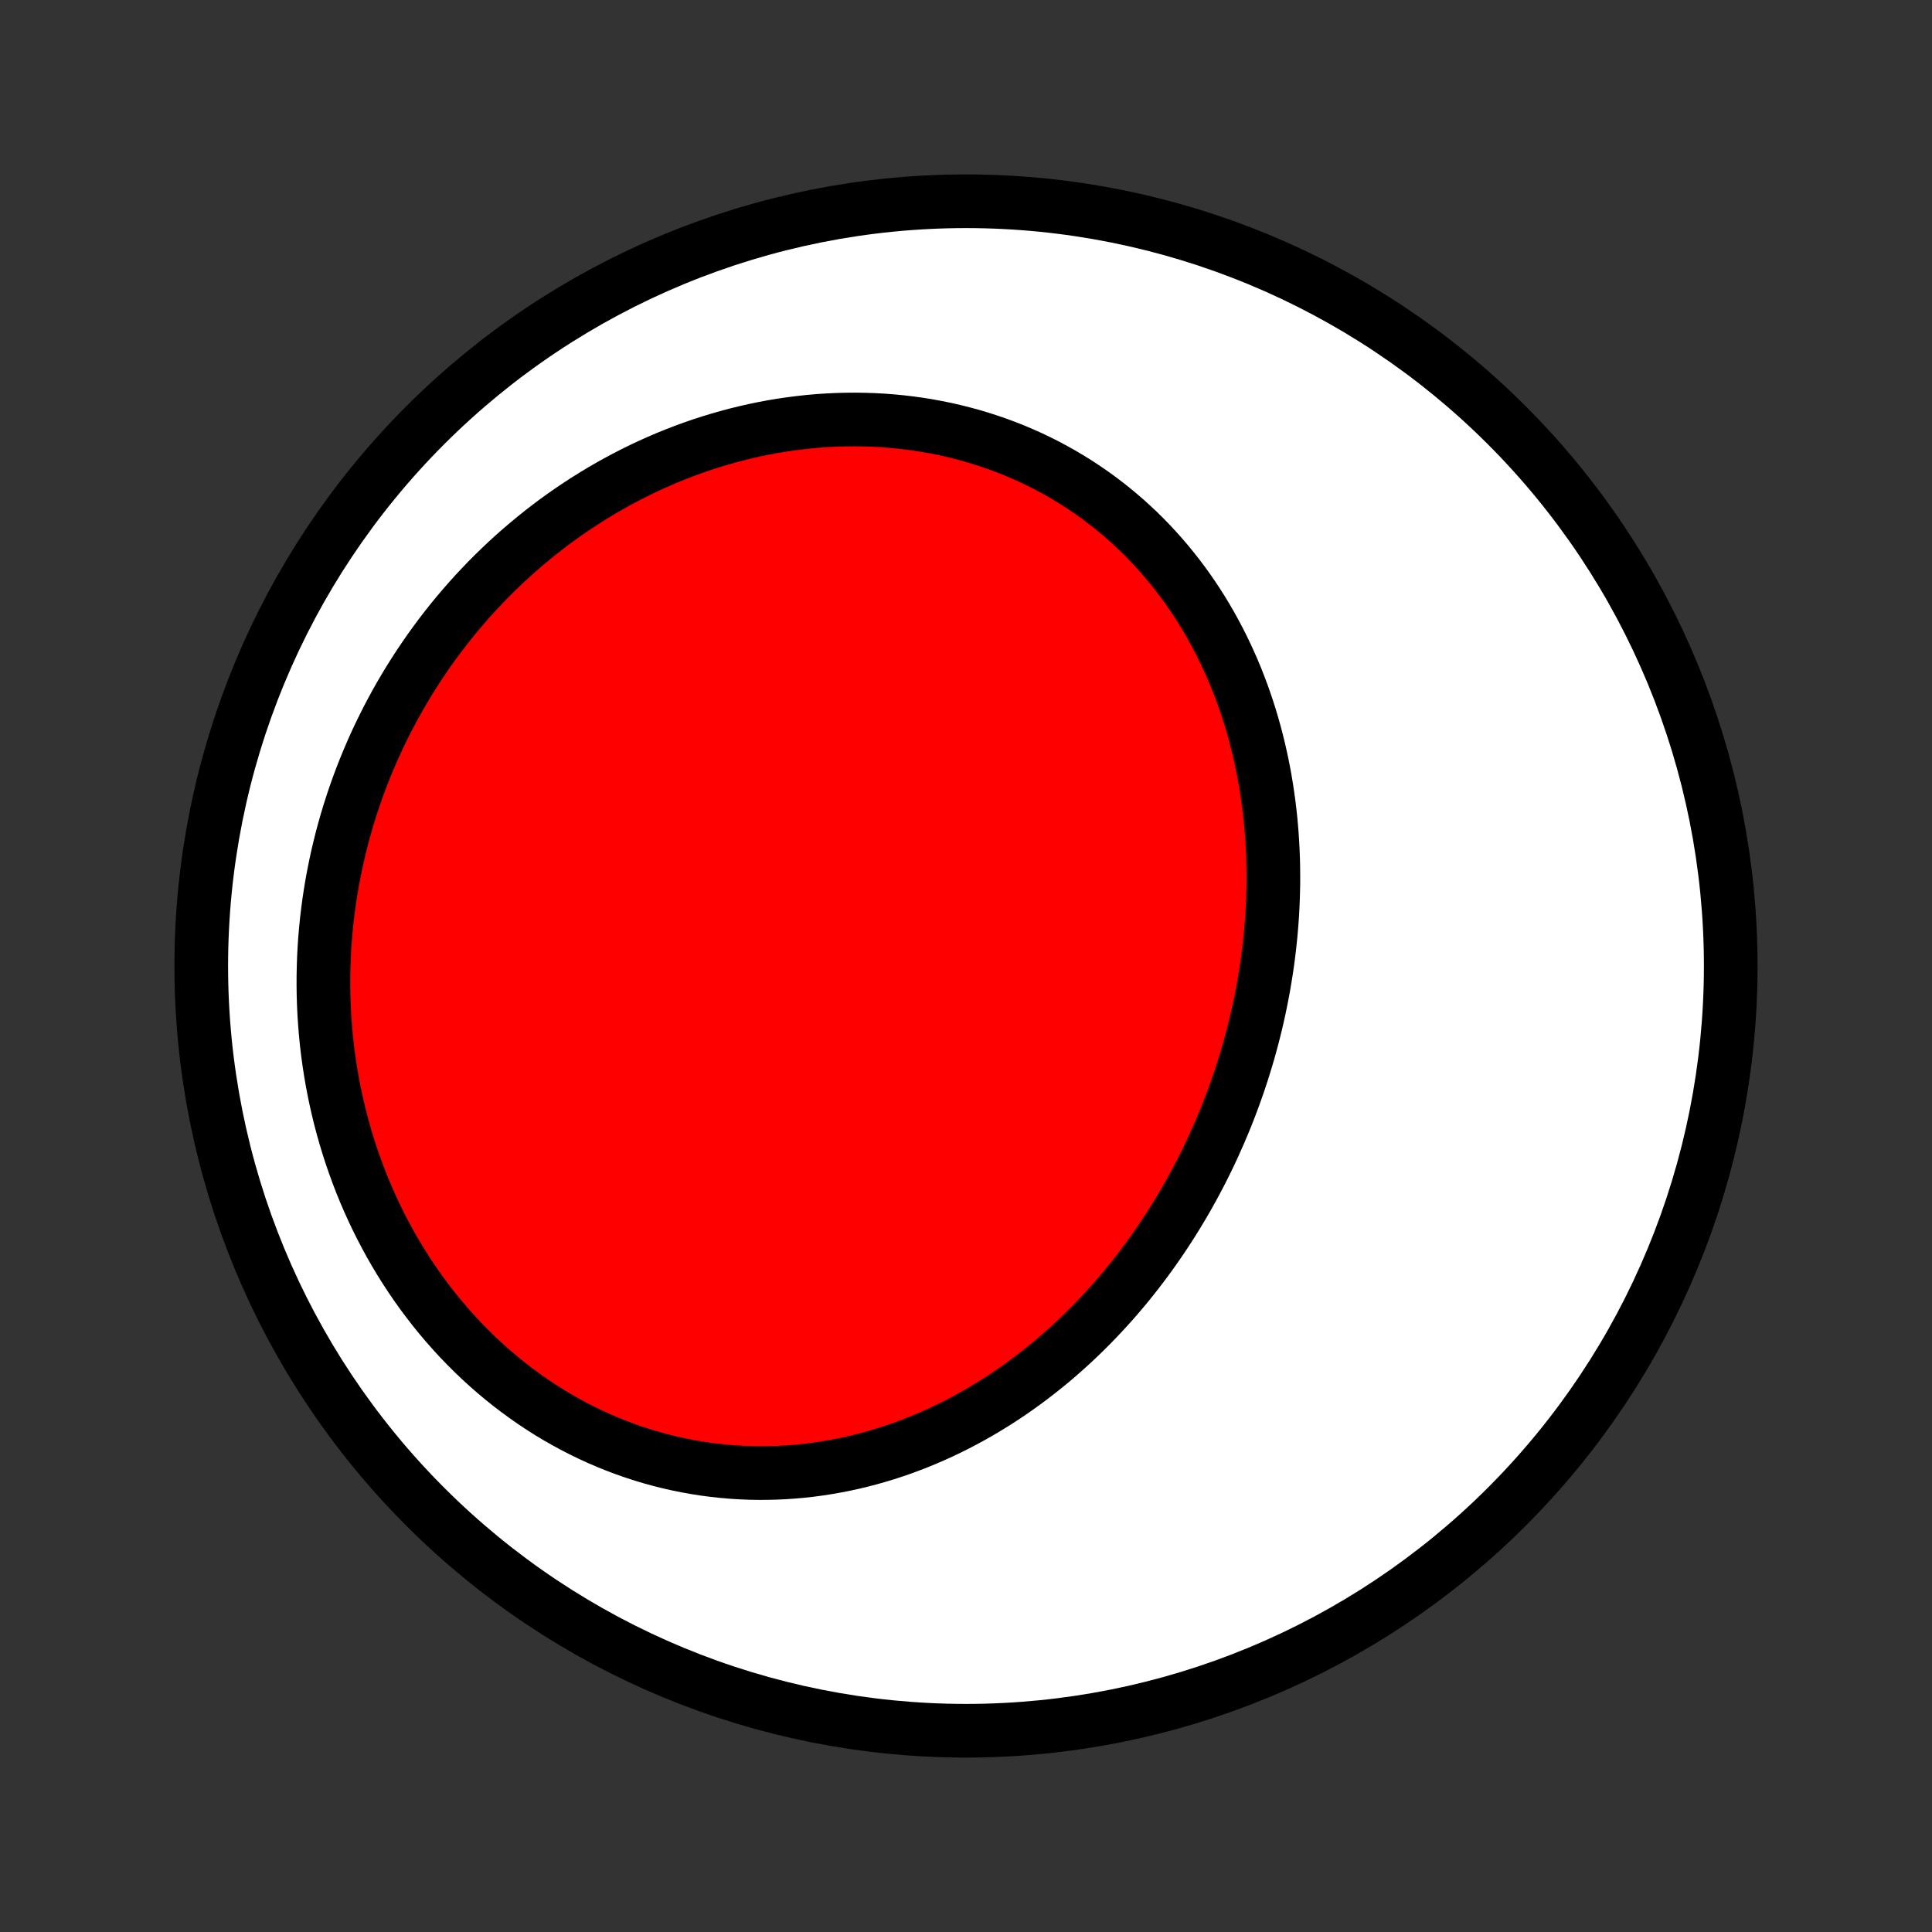 <?xml version="1.0" encoding="utf-8" standalone="no"?>
<!DOCTYPE svg PUBLIC "-//W3C//DTD SVG 1.1//EN"
  "http://www.w3.org/Graphics/SVG/1.1/DTD/svg11.dtd">
<!-- Created with matplotlib (http://matplotlib.org/) -->
<svg height="72pt" version="1.1" viewBox="0 0 72 72" width="72pt" xmlns="http://www.w3.org/2000/svg" xmlns:xlink="http://www.w3.org/1999/xlink">
 <rect x="0" y="0" width="72" height="72" fill="#333333" stroke="none"/>
 <defs>
  <style type="text/css">
*{stroke-linecap:butt;stroke-linejoin:round;}
  </style>
 </defs>
 <g id="figure_1">
  <g id="patch_1">
   <path d="
M0 72
L72 72
L72 0
L0 0
z
" style="fill:none;"/>
  </g>
  <g id="axes_1">
   <g id="PatchCollection_1">
    <defs>
     <path d="
M36 -7.5
C43.558 -7.5 50.808 -10.503 56.153 -15.848
C61.497 -21.192 64.5 -28.442 64.5 -36
C64.5 -43.558 61.497 -50.808 56.153 -56.153
C50.808 -61.497 43.558 -64.5 36 -64.5
C28.442 -64.5 21.192 -61.497 15.848 -56.153
C10.503 -50.808 7.5 -43.558 7.5 -36
C7.5 -28.442 10.503 -21.192 15.848 -15.848
C21.192 -10.503 28.442 -7.5 36 -7.5
z
" id="C0_0_a811fe30f3"/>
     <path d="
M45.442 -29.778
L45.554 -30.041
L45.664 -30.306
L45.77 -30.572
L45.873 -30.84
L45.973 -31.109
L46.07 -31.378
L46.164 -31.65
L46.255 -31.922
L46.343 -32.196
L46.427 -32.47
L46.509 -32.746
L46.587 -33.023
L46.662 -33.301
L46.734 -33.581
L46.803 -33.861
L46.868 -34.142
L46.93 -34.424
L46.989 -34.708
L47.044 -34.992
L47.097 -35.278
L47.145 -35.564
L47.191 -35.851
L47.233 -36.139
L47.271 -36.428
L47.306 -36.718
L47.337 -37.008
L47.365 -37.3
L47.389 -37.592
L47.41 -37.885
L47.426 -38.178
L47.439 -38.472
L47.448 -38.767
L47.454 -39.063
L47.455 -39.358
L47.452 -39.655
L47.446 -39.952
L47.435 -40.249
L47.42 -40.546
L47.401 -40.844
L47.378 -41.142
L47.351 -41.44
L47.319 -41.738
L47.283 -42.036
L47.242 -42.335
L47.197 -42.633
L47.148 -42.931
L47.094 -43.228
L47.035 -43.525
L46.971 -43.822
L46.903 -44.118
L46.83 -44.414
L46.752 -44.709
L46.669 -45.003
L46.581 -45.297
L46.488 -45.589
L46.39 -45.88
L46.287 -46.17
L46.178 -46.459
L46.065 -46.746
L45.946 -47.031
L45.821 -47.315
L45.692 -47.597
L45.557 -47.877
L45.416 -48.155
L45.27 -48.431
L45.119 -48.705
L44.962 -48.976
L44.8 -49.244
L44.632 -49.509
L44.458 -49.772
L44.279 -50.032
L44.094 -50.288
L43.904 -50.541
L43.708 -50.79
L43.507 -51.036
L43.3 -51.278
L43.088 -51.516
L42.871 -51.749
L42.648 -51.979
L42.419 -52.204
L42.185 -52.424
L41.947 -52.64
L41.702 -52.851
L41.453 -53.057
L41.199 -53.257
L40.94 -53.453
L40.676 -53.643
L40.407 -53.827
L40.134 -54.006
L39.856 -54.178
L39.574 -54.345
L39.287 -54.506
L38.997 -54.661
L38.702 -54.809
L38.403 -54.952
L38.101 -55.087
L37.795 -55.217
L37.486 -55.339
L37.173 -55.455
L36.858 -55.564
L36.539 -55.666
L36.218 -55.762
L35.894 -55.85
L35.568 -55.932
L35.239 -56.007
L34.908 -56.074
L34.576 -56.135
L34.242 -56.189
L33.906 -56.235
L33.569 -56.275
L33.23 -56.307
L32.891 -56.333
L32.551 -56.351
L32.21 -56.362
L31.868 -56.367
L31.527 -56.364
L31.185 -56.355
L30.843 -56.339
L30.501 -56.316
L30.16 -56.286
L29.819 -56.249
L29.479 -56.206
L29.139 -56.156
L28.801 -56.1
L28.463 -56.037
L28.127 -55.968
L27.792 -55.892
L27.459 -55.81
L27.127 -55.722
L26.797 -55.628
L26.469 -55.528
L26.142 -55.422
L25.818 -55.31
L25.496 -55.192
L25.177 -55.069
L24.859 -54.94
L24.544 -54.805
L24.232 -54.665
L23.923 -54.52
L23.616 -54.369
L23.312 -54.213
L23.011 -54.052
L22.713 -53.886
L22.418 -53.715
L22.126 -53.539
L21.837 -53.358
L21.552 -53.173
L21.27 -52.983
L20.991 -52.789
L20.716 -52.59
L20.444 -52.387
L20.176 -52.179
L19.912 -51.967
L19.651 -51.751
L19.394 -51.531
L19.14 -51.307
L18.891 -51.079
L18.645 -50.847
L18.403 -50.611
L18.165 -50.372
L17.931 -50.128
L17.701 -49.882
L17.475 -49.631
L17.253 -49.377
L17.035 -49.12
L16.822 -48.86
L16.612 -48.596
L16.407 -48.329
L16.206 -48.058
L16.009 -47.785
L15.817 -47.508
L15.629 -47.229
L15.445 -46.946
L15.265 -46.661
L15.091 -46.373
L14.92 -46.082
L14.754 -45.788
L14.593 -45.492
L14.436 -45.192
L14.284 -44.891
L14.136 -44.586
L13.993 -44.28
L13.855 -43.971
L13.722 -43.659
L13.593 -43.345
L13.469 -43.029
L13.35 -42.711
L13.236 -42.39
L13.127 -42.068
L13.023 -41.743
L12.924 -41.416
L12.83 -41.088
L12.741 -40.757
L12.658 -40.425
L12.579 -40.091
L12.506 -39.755
L12.438 -39.418
L12.375 -39.079
L12.318 -38.739
L12.266 -38.397
L12.22 -38.053
L12.179 -37.709
L12.144 -37.363
L12.114 -37.017
L12.09 -36.669
L12.072 -36.32
L12.06 -35.97
L12.053 -35.62
L12.052 -35.269
L12.057 -34.917
L12.068 -34.565
L12.085 -34.212
L12.108 -33.859
L12.137 -33.506
L12.172 -33.152
L12.213 -32.799
L12.261 -32.446
L12.315 -32.093
L12.375 -31.741
L12.441 -31.389
L12.514 -31.038
L12.593 -30.687
L12.678 -30.338
L12.77 -29.989
L12.868 -29.642
L12.973 -29.296
L13.084 -28.951
L13.202 -28.609
L13.326 -28.268
L13.456 -27.929
L13.593 -27.592
L13.737 -27.258
L13.887 -26.926
L14.043 -26.596
L14.206 -26.27
L14.375 -25.947
L14.55 -25.626
L14.732 -25.31
L14.92 -24.996
L15.114 -24.687
L15.315 -24.381
L15.521 -24.08
L15.734 -23.782
L15.952 -23.49
L16.176 -23.202
L16.406 -22.919
L16.642 -22.641
L16.883 -22.368
L17.13 -22.1
L17.382 -21.838
L17.639 -21.582
L17.901 -21.332
L18.168 -21.088
L18.44 -20.85
L18.717 -20.618
L18.998 -20.393
L19.283 -20.175
L19.573 -19.963
L19.866 -19.758
L20.163 -19.561
L20.464 -19.37
L20.768 -19.187
L21.076 -19.012
L21.386 -18.843
L21.7 -18.683
L22.016 -18.53
L22.334 -18.384
L22.655 -18.247
L22.978 -18.117
L23.303 -17.995
L23.629 -17.881
L23.957 -17.775
L24.286 -17.676
L24.616 -17.586
L24.947 -17.503
L25.279 -17.429
L25.611 -17.362
L25.944 -17.303
L26.277 -17.251
L26.609 -17.208
L26.942 -17.172
L27.274 -17.143
L27.605 -17.123
L27.936 -17.109
L28.266 -17.103
L28.595 -17.105
L28.922 -17.113
L29.249 -17.128
L29.574 -17.151
L29.897 -17.18
L30.218 -17.216
L30.538 -17.259
L30.856 -17.309
L31.172 -17.364
L31.485 -17.426
L31.797 -17.494
L32.106 -17.569
L32.412 -17.649
L32.716 -17.734
L33.018 -17.826
L33.317 -17.923
L33.613 -18.025
L33.906 -18.133
L34.197 -18.246
L34.484 -18.364
L34.769 -18.487
L35.05 -18.614
L35.329 -18.746
L35.605 -18.883
L35.877 -19.024
L36.147 -19.17
L36.413 -19.319
L36.676 -19.473
L36.936 -19.631
L37.193 -19.792
L37.446 -19.957
L37.696 -20.126
L37.943 -20.299
L38.187 -20.474
L38.428 -20.654
L38.665 -20.836
L38.899 -21.022
L39.13 -21.21
L39.357 -21.402
L39.581 -21.597
L39.802 -21.794
L40.02 -21.994
L40.234 -22.197
L40.446 -22.403
L40.654 -22.611
L40.859 -22.822
L41.06 -23.035
L41.259 -23.25
L41.454 -23.467
L41.646 -23.687
L41.835 -23.909
L42.021 -24.133
L42.203 -24.359
L42.383 -24.588
L42.559 -24.818
L42.732 -25.05
L42.902 -25.284
L43.069 -25.52
L43.233 -25.757
L43.394 -25.997
L43.552 -26.238
L43.707 -26.481
L43.858 -26.725
L44.007 -26.971
L44.153 -27.219
L44.295 -27.468
L44.435 -27.719
L44.571 -27.971
L44.705 -28.225
L44.835 -28.48
L44.963 -28.737
L45.087 -28.995
L45.209 -29.255
z
" id="C0_1_c7f5c7553a"/>
    </defs>
    <g clip-path="url(#p1bffca34e9)">
     <use style="fill:#ffffff;stroke:#000000;stroke-width:2.0;" x="0.0" xlink:href="#C0_0_a811fe30f3" y="72.0"/>
    </g>
    <g clip-path="url(#p1bffca34e9)">
     <use style="fill:#ff0000;stroke:#000000;stroke-width:2.0;" x="0.0" xlink:href="#C0_1_c7f5c7553a" y="72.0"/>
    </g>
   </g>
  </g>
 </g>
 <defs>
  <clipPath id="p1bffca34e9">
   <rect height="72.0" width="72.0" x="0.0" y="0.0"/>
  </clipPath>
 </defs>
</svg>
